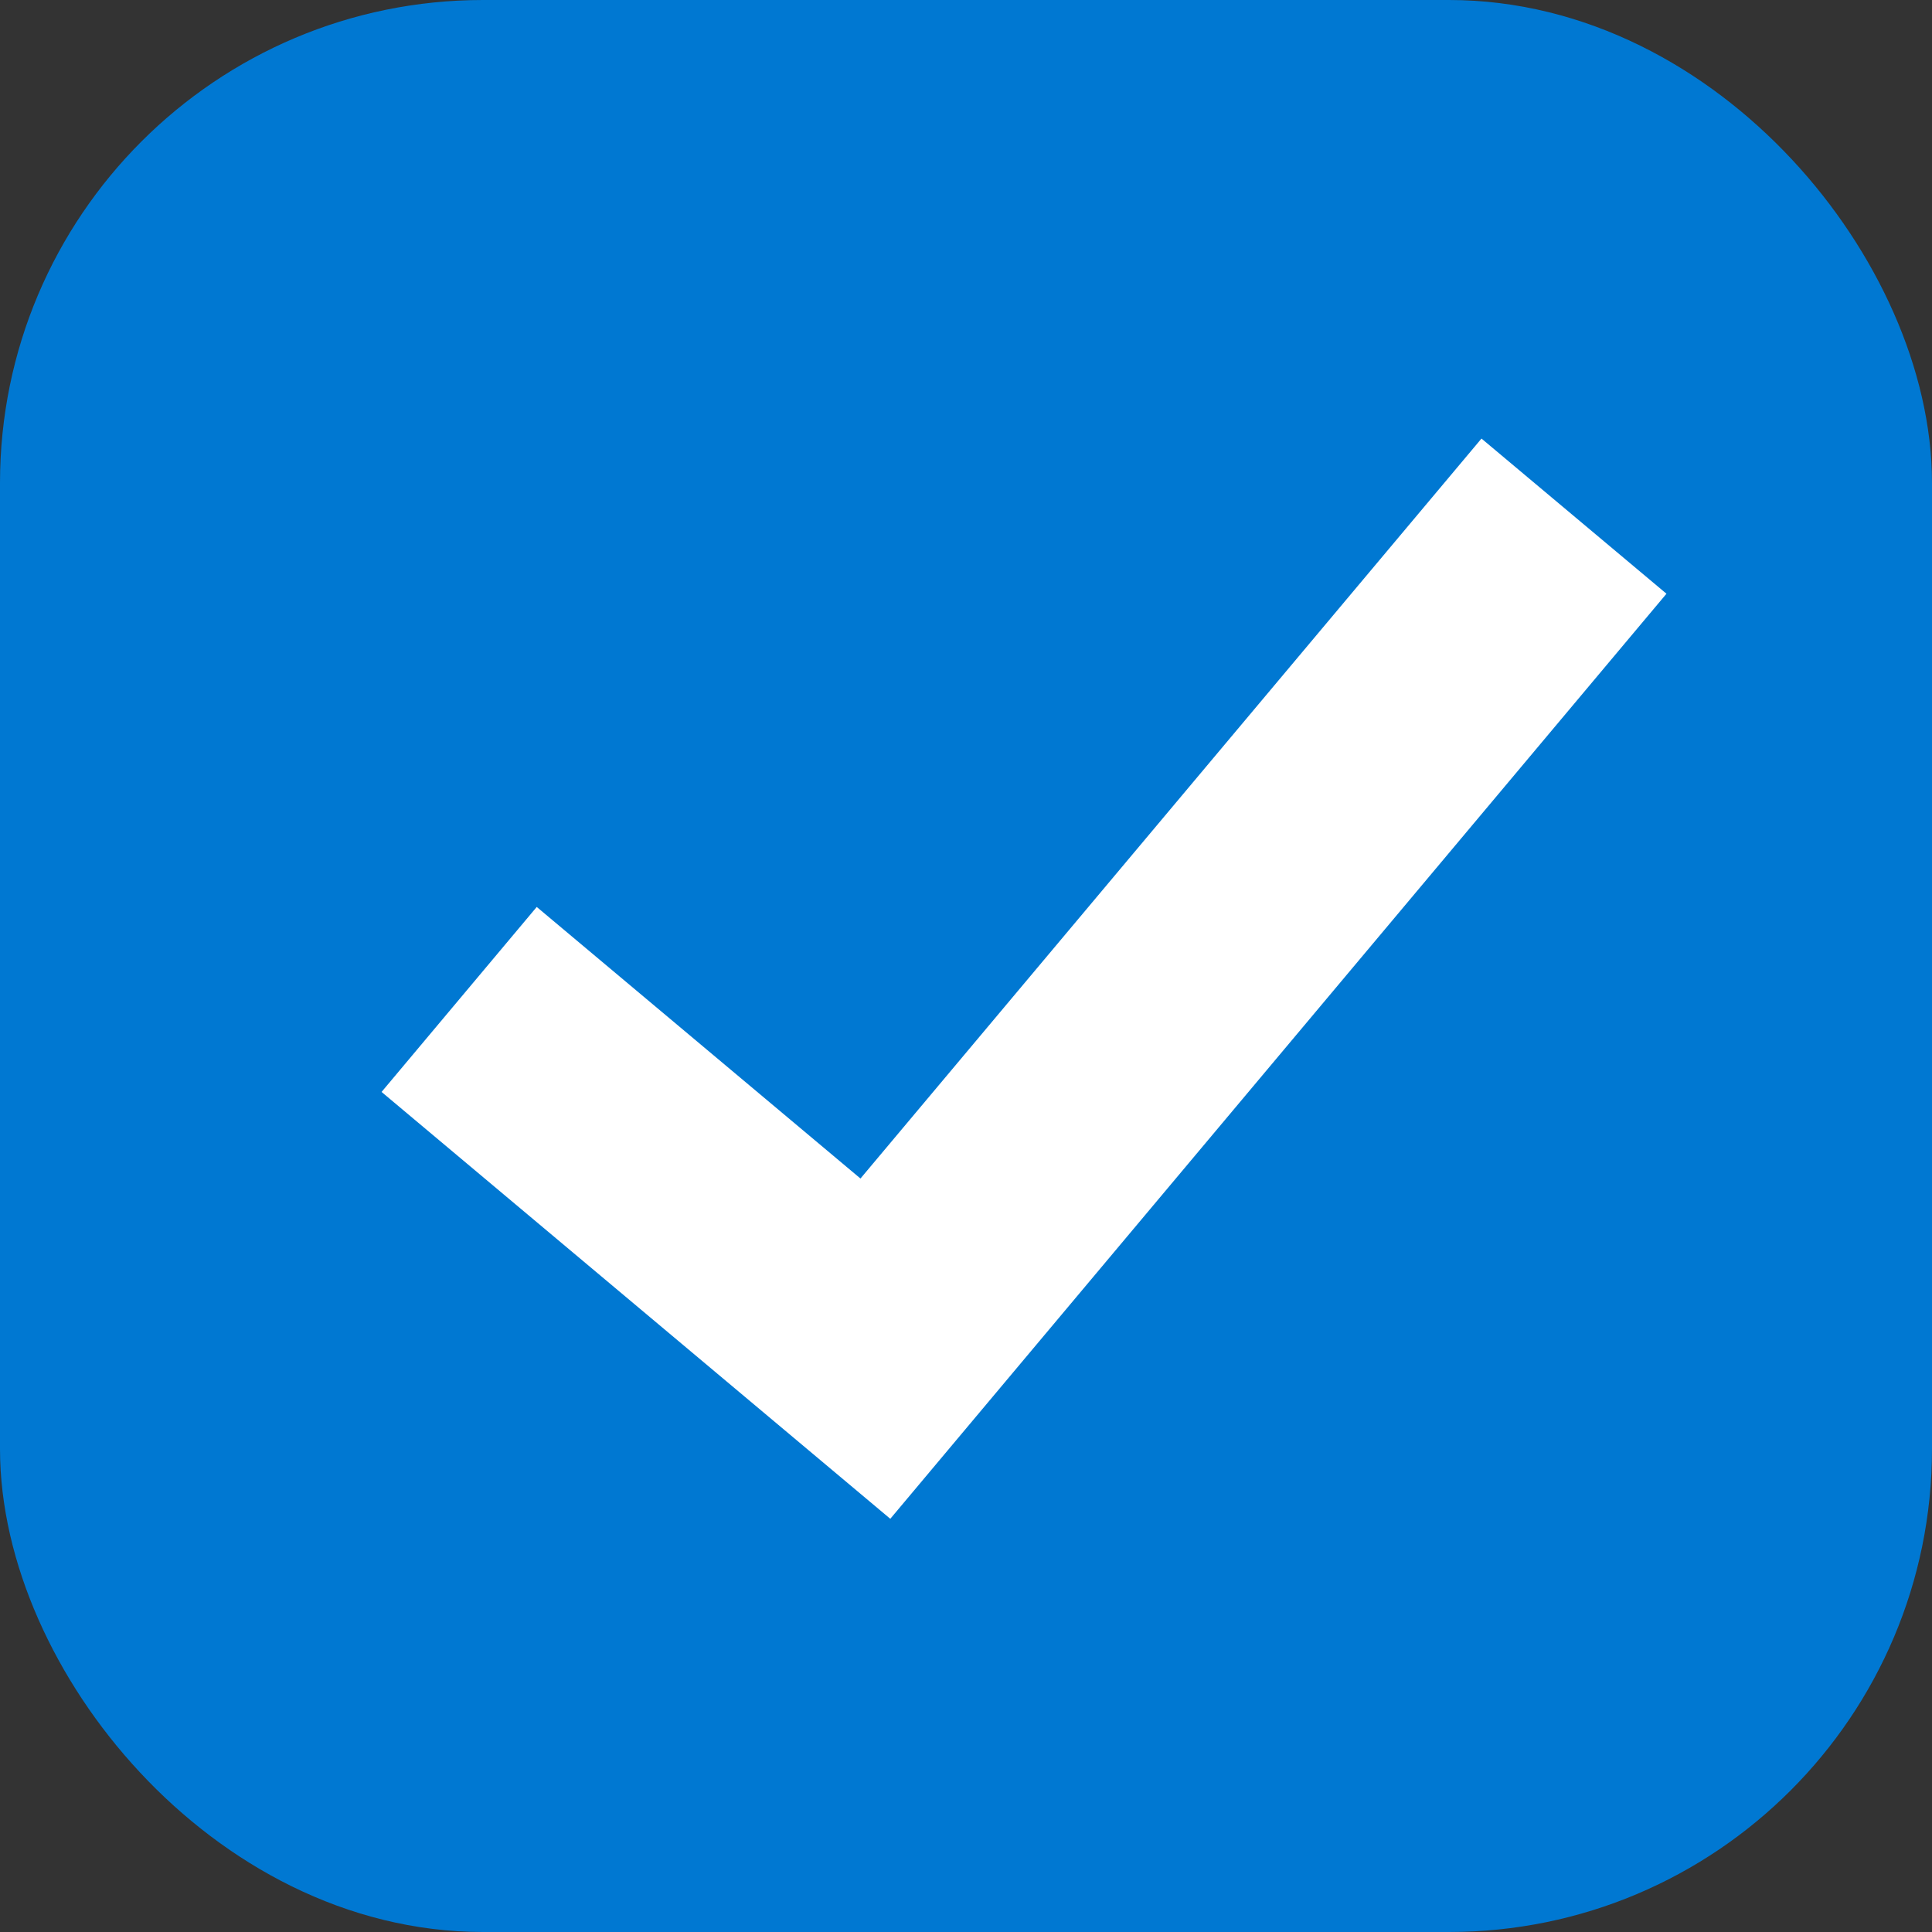 <svg width="16" height="16" viewBox="0 0 16 16" fill="none" xmlns="http://www.w3.org/2000/svg">
<rect x="0" y="0" width="16" height="16" fill="#333333" stroke="none"/>
<g id="box">
<rect id="Rectangle 1" x="0.5" y="0.5" width="15" height="15" rx="3.5" fill="#0078D2" stroke="#0078D2"/>
<path id="Subtract" fill-rule="evenodd" clip-rule="evenodd" d="M4.445 7.511L3.16 9.043L7.373 12.578L13.801 4.917L12.269 3.632L7.126 9.76L4.445 7.511Z" fill="white"/>
</g>
</svg>
